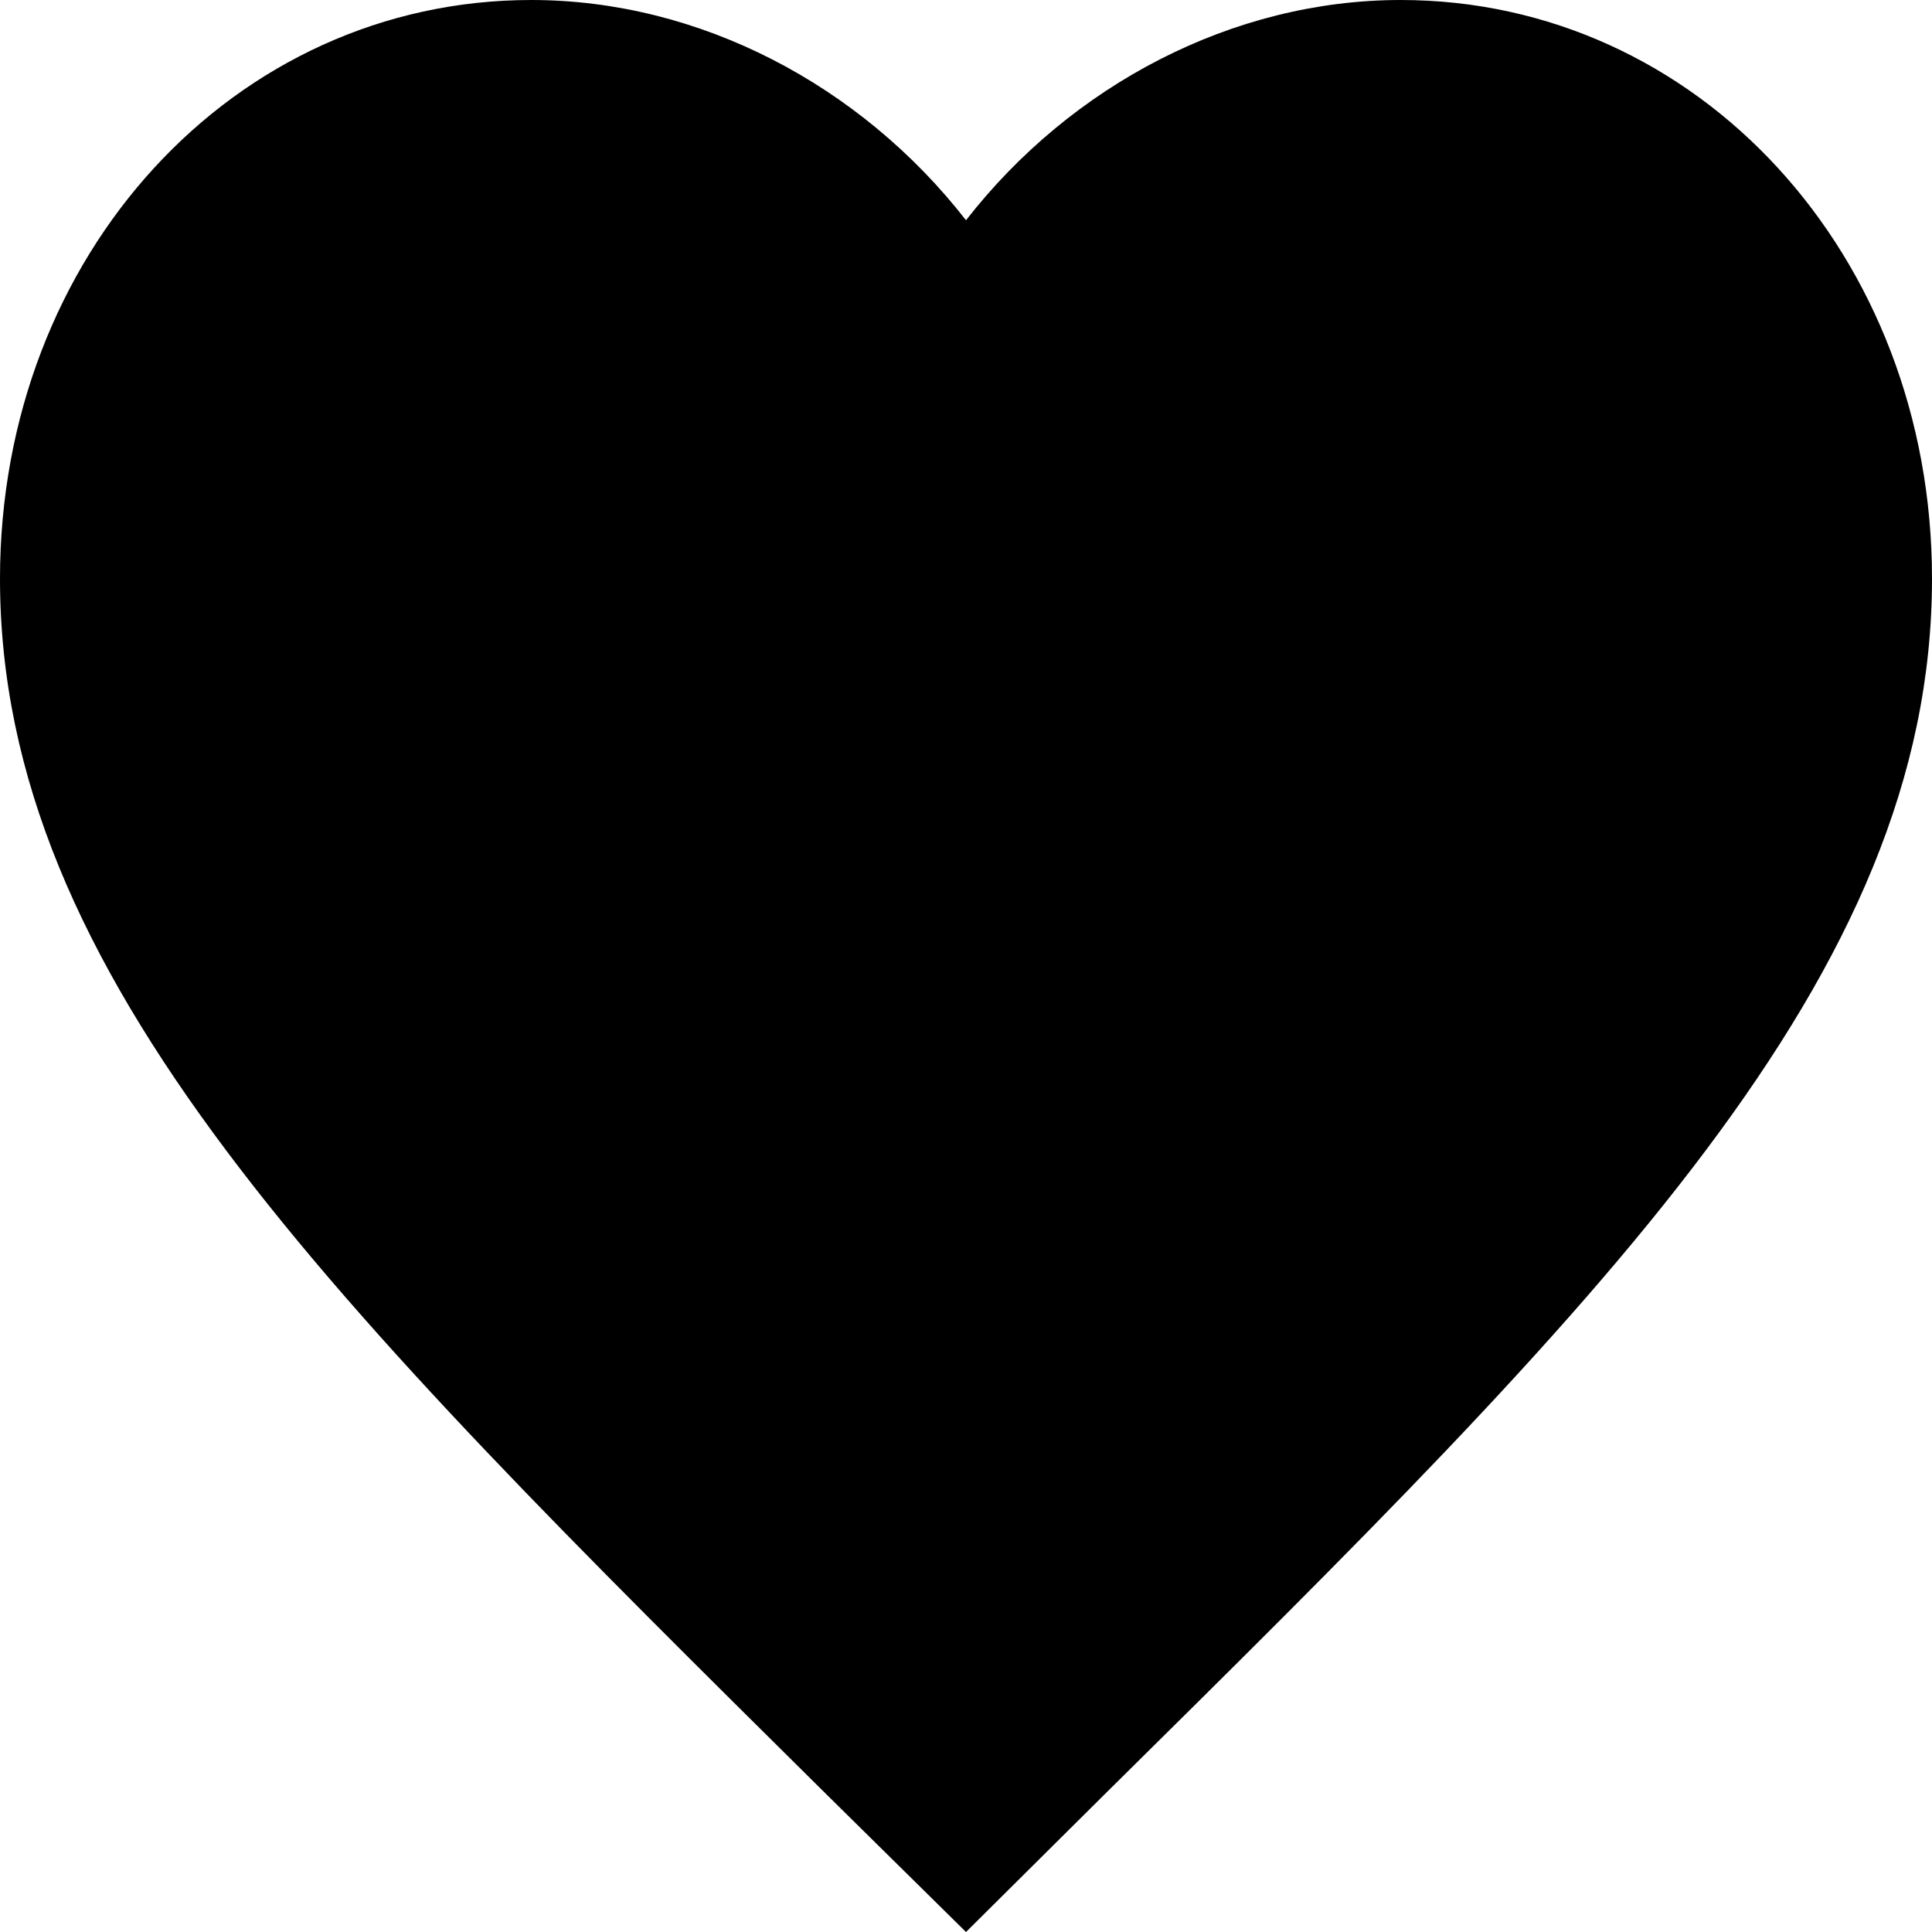 <svg xmlns="http://www.w3.org/2000/svg" viewBox="2 2 20 20"><g id="full_heart-filled"><path d="M16.5,2c-1.74,0-3.41,0.88-4.5,2.28C10.91,2.88,9.24,2,7.5,2C4.42,2,2,4.64,2,7.99c0,4.12,3.4,7.48,8.55,12.58L12,22 l1.45-1.44C18.6,15.47,22,12.11,22,7.99C22,4.64,19.58,2,16.5,2z"/></g></svg>